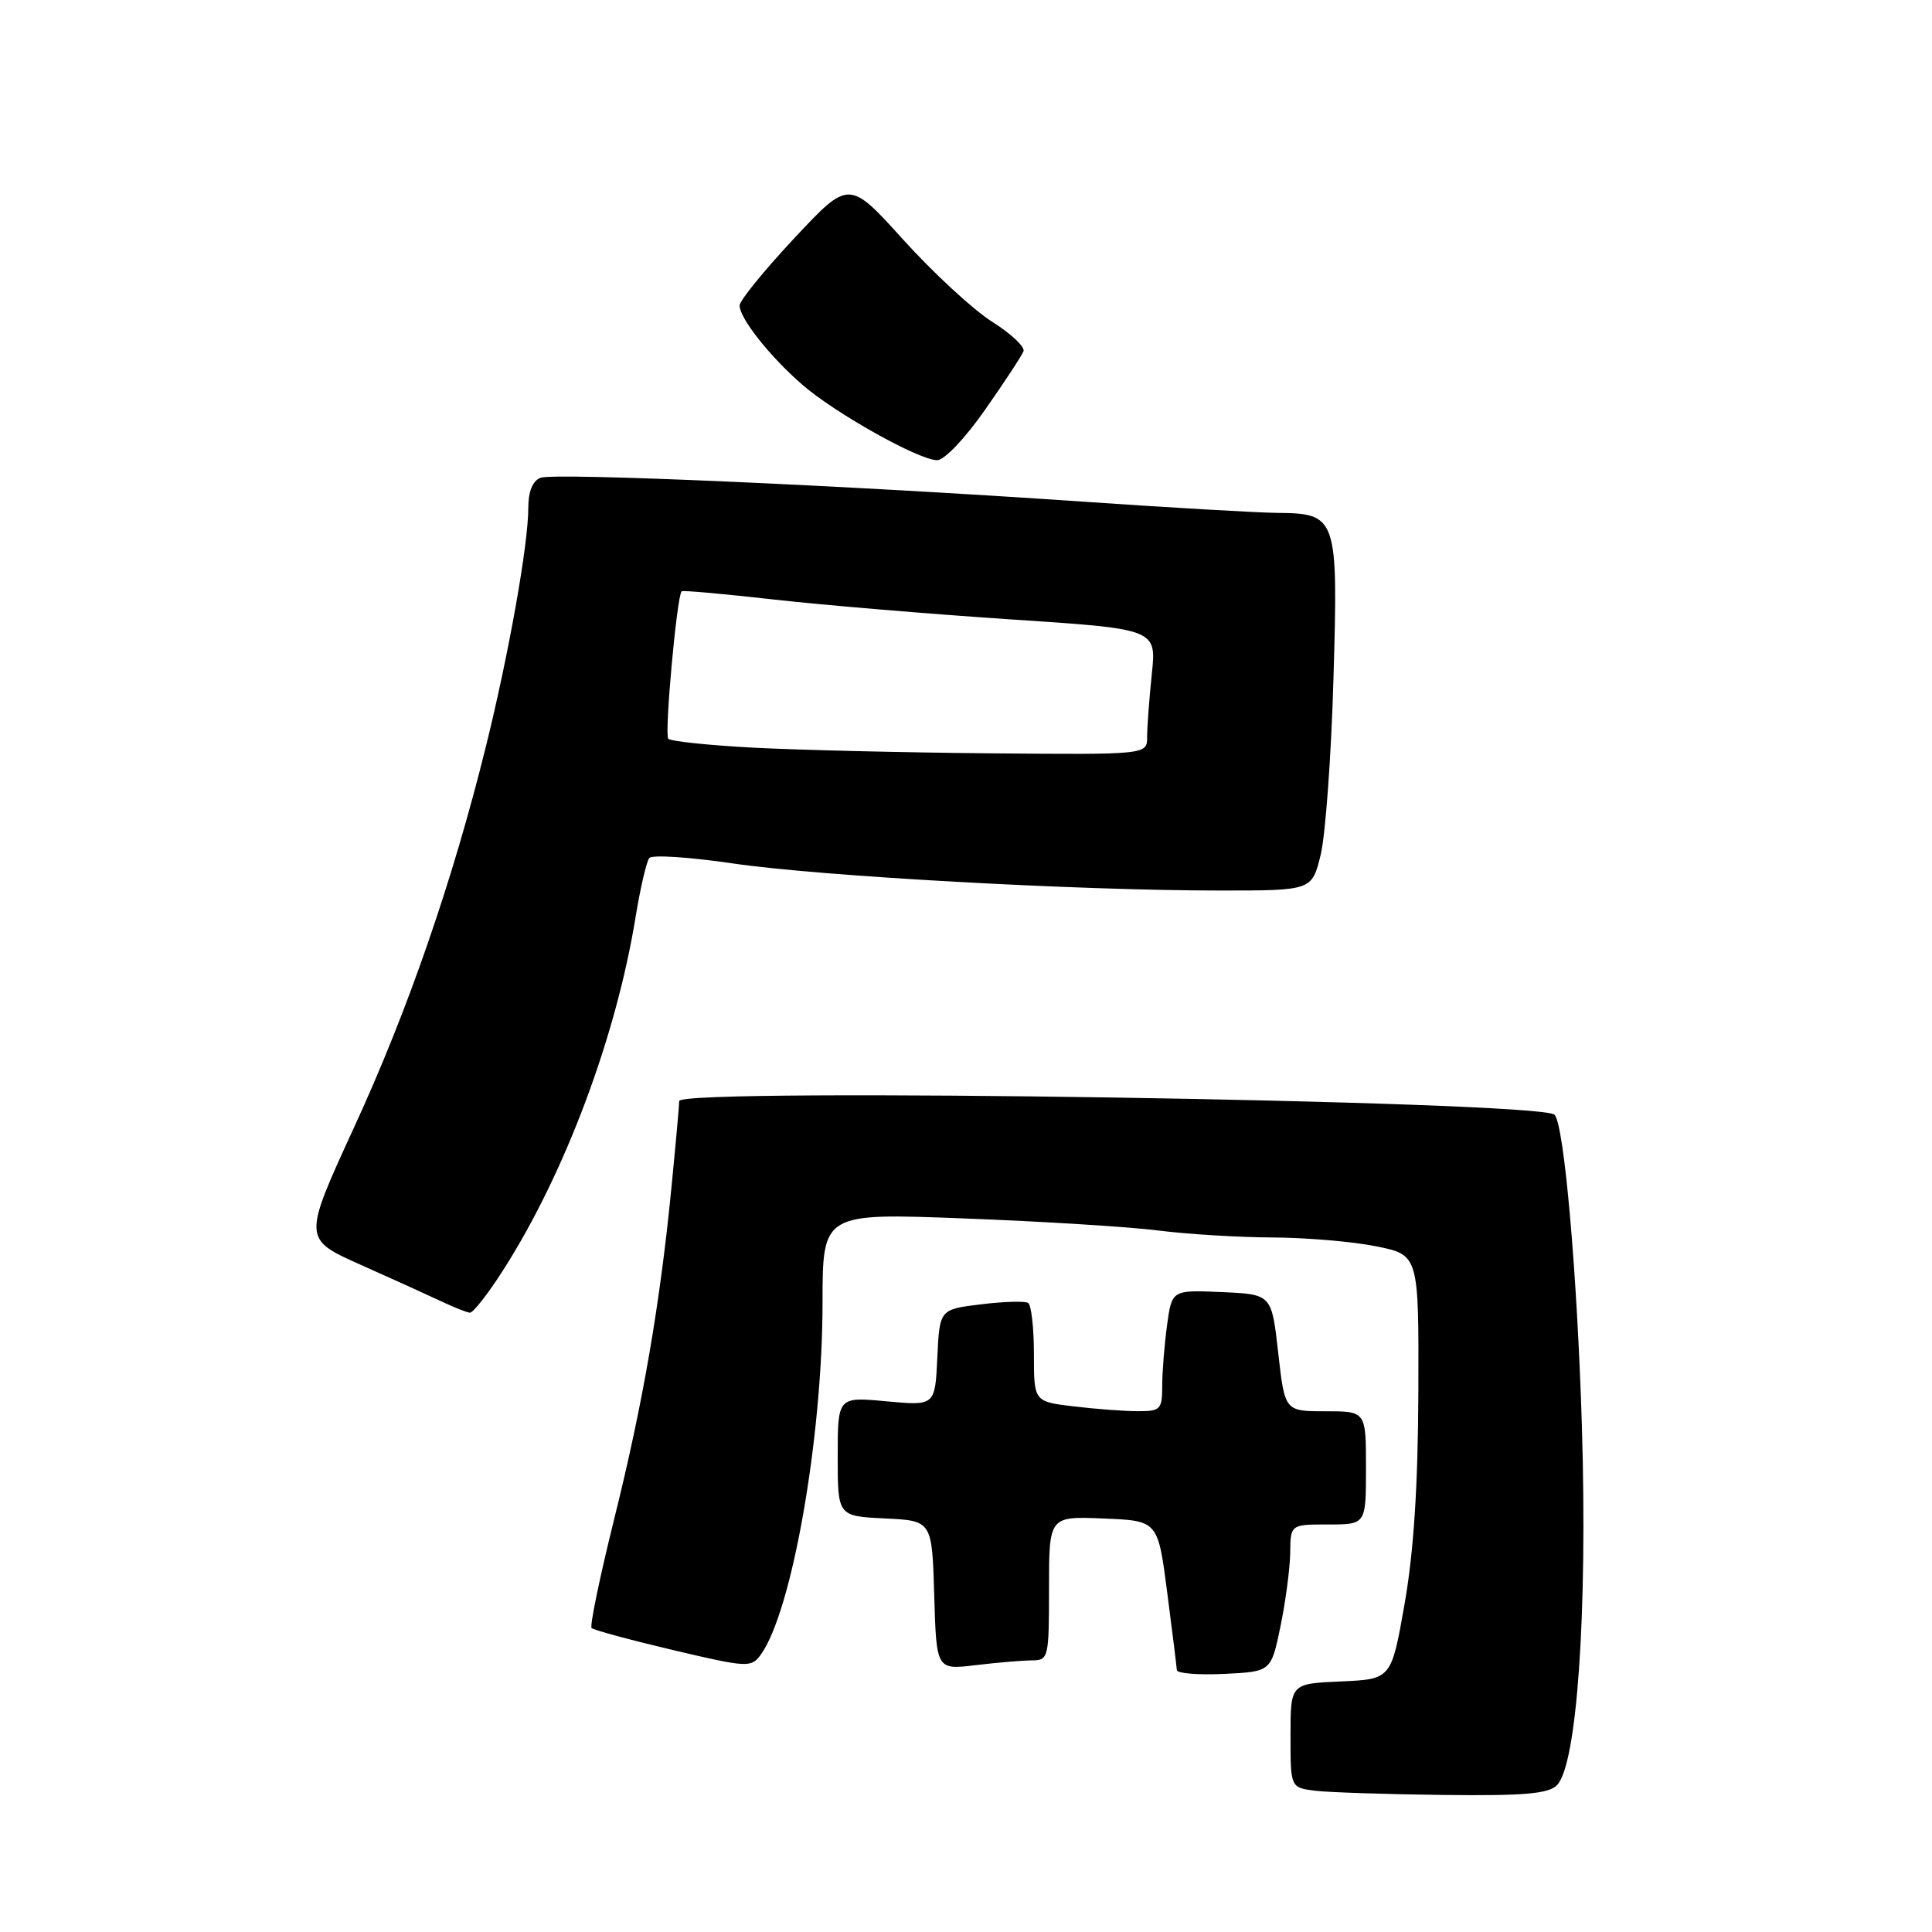 <?xml version="1.0" encoding="UTF-8" standalone="no"?>
<!DOCTYPE svg PUBLIC "-//W3C//DTD SVG 1.1//EN" "http://www.w3.org/Graphics/SVG/1.1/DTD/svg11.dtd" >
<svg xmlns="http://www.w3.org/2000/svg" xmlns:xlink="http://www.w3.org/1999/xlink" version="1.1" viewBox="0 0 256 256">
 <g >
 <path fill="currentColor"
d=" M 206.30 236.55 C 208.96 233.90 210.36 213.71 209.61 189.00 C 209.00 168.80 207.24 148.80 205.97 147.70 C 203.85 145.85 90.00 144.08 90.00 145.89 C 90.00 146.39 89.55 151.45 88.99 157.14 C 87.47 172.77 85.19 186.01 81.36 201.37 C 79.47 209.00 78.13 215.46 78.39 215.72 C 78.65 215.99 83.50 217.30 89.17 218.64 C 99.01 220.96 99.53 220.99 100.78 219.29 C 104.92 213.64 108.99 190.52 108.99 172.62 C 109.00 160.73 109.00 160.73 127.75 161.45 C 138.06 161.84 149.65 162.56 153.50 163.05 C 157.35 163.54 164.14 163.95 168.58 163.97 C 173.03 163.99 179.22 164.51 182.33 165.14 C 188.00 166.28 188.00 166.28 187.94 184.39 C 187.89 196.93 187.33 205.58 186.12 212.50 C 184.36 222.50 184.36 222.50 177.68 222.80 C 171.00 223.09 171.00 223.09 171.00 229.98 C 171.00 236.87 171.00 236.87 174.25 237.28 C 176.04 237.50 183.66 237.75 191.18 237.84 C 201.94 237.97 205.17 237.69 206.30 236.55 Z  M 169.67 215.50 C 170.35 212.20 170.93 207.81 170.96 205.75 C 171.00 202.00 171.00 202.00 176.00 202.00 C 181.00 202.00 181.00 202.00 181.00 194.50 C 181.00 187.00 181.00 187.00 175.62 187.00 C 170.24 187.00 170.24 187.00 169.37 179.25 C 168.50 171.50 168.50 171.50 161.89 171.21 C 155.28 170.92 155.28 170.92 154.64 175.60 C 154.29 178.17 154.00 181.79 154.00 183.64 C 154.00 186.77 153.77 187.00 150.75 186.99 C 148.96 186.99 145.14 186.70 142.25 186.35 C 137.00 185.72 137.00 185.72 137.00 179.42 C 137.00 175.95 136.65 172.90 136.23 172.64 C 135.80 172.38 132.99 172.46 129.98 172.83 C 124.50 173.50 124.50 173.50 124.20 179.89 C 123.90 186.28 123.90 186.28 117.45 185.68 C 111.00 185.08 111.00 185.08 111.00 192.99 C 111.00 200.90 111.00 200.90 117.25 201.20 C 123.50 201.50 123.50 201.50 123.79 211.38 C 124.08 221.27 124.08 221.27 129.29 220.64 C 132.15 220.30 135.51 220.01 136.75 220.01 C 138.93 220.00 139.00 219.68 139.00 210.46 C 139.00 200.91 139.00 200.91 146.22 201.21 C 153.43 201.50 153.43 201.50 154.66 211.00 C 155.34 216.22 155.91 220.86 155.94 221.30 C 155.98 221.74 158.80 221.96 162.21 221.80 C 168.43 221.50 168.43 221.50 169.67 215.50 Z  M 66.67 168.30 C 74.83 155.55 81.65 137.37 84.22 121.50 C 84.85 117.65 85.67 114.13 86.04 113.69 C 86.42 113.24 91.40 113.57 97.11 114.41 C 108.59 116.10 142.74 118.00 161.67 118.00 C 173.84 118.00 173.84 118.00 175.00 113.25 C 175.63 110.64 176.40 100.15 176.69 89.94 C 177.32 68.43 177.18 68.03 169.18 67.96 C 166.61 67.93 155.05 67.27 143.50 66.47 C 111.93 64.30 73.46 62.61 71.62 63.31 C 70.57 63.72 70.00 65.12 70.00 67.34 C 70.00 72.14 67.42 86.67 64.38 98.93 C 59.97 116.76 54.04 133.91 46.94 149.33 C 40.12 164.17 40.12 164.17 47.81 167.60 C 52.04 169.48 56.85 171.67 58.50 172.45 C 60.15 173.23 61.84 173.90 62.26 173.94 C 62.68 173.97 64.67 171.44 66.67 168.30 Z  M 130.53 54.29 C 133.11 50.61 135.40 47.12 135.62 46.54 C 135.83 45.97 133.97 44.21 131.47 42.64 C 128.97 41.06 123.68 36.18 119.71 31.79 C 112.50 23.81 112.50 23.81 105.25 31.56 C 101.26 35.83 98.00 39.84 98.00 40.47 C 98.00 42.16 101.97 47.20 106.27 50.94 C 110.59 54.72 121.70 60.94 124.17 60.98 C 125.12 60.99 127.88 58.09 130.53 54.29 Z  M 99.83 99.07 C 93.96 98.76 88.89 98.23 88.55 97.89 C 88.02 97.35 89.68 78.99 90.32 78.35 C 90.46 78.20 95.96 78.70 102.54 79.44 C 109.12 80.18 123.22 81.36 133.87 82.07 C 153.25 83.34 153.25 83.34 152.62 89.32 C 152.28 92.60 152.00 96.35 152.00 97.65 C 152.00 100.00 152.00 100.00 131.25 99.82 C 119.84 99.72 105.70 99.38 99.83 99.07 Z "/>
</g>
</svg>